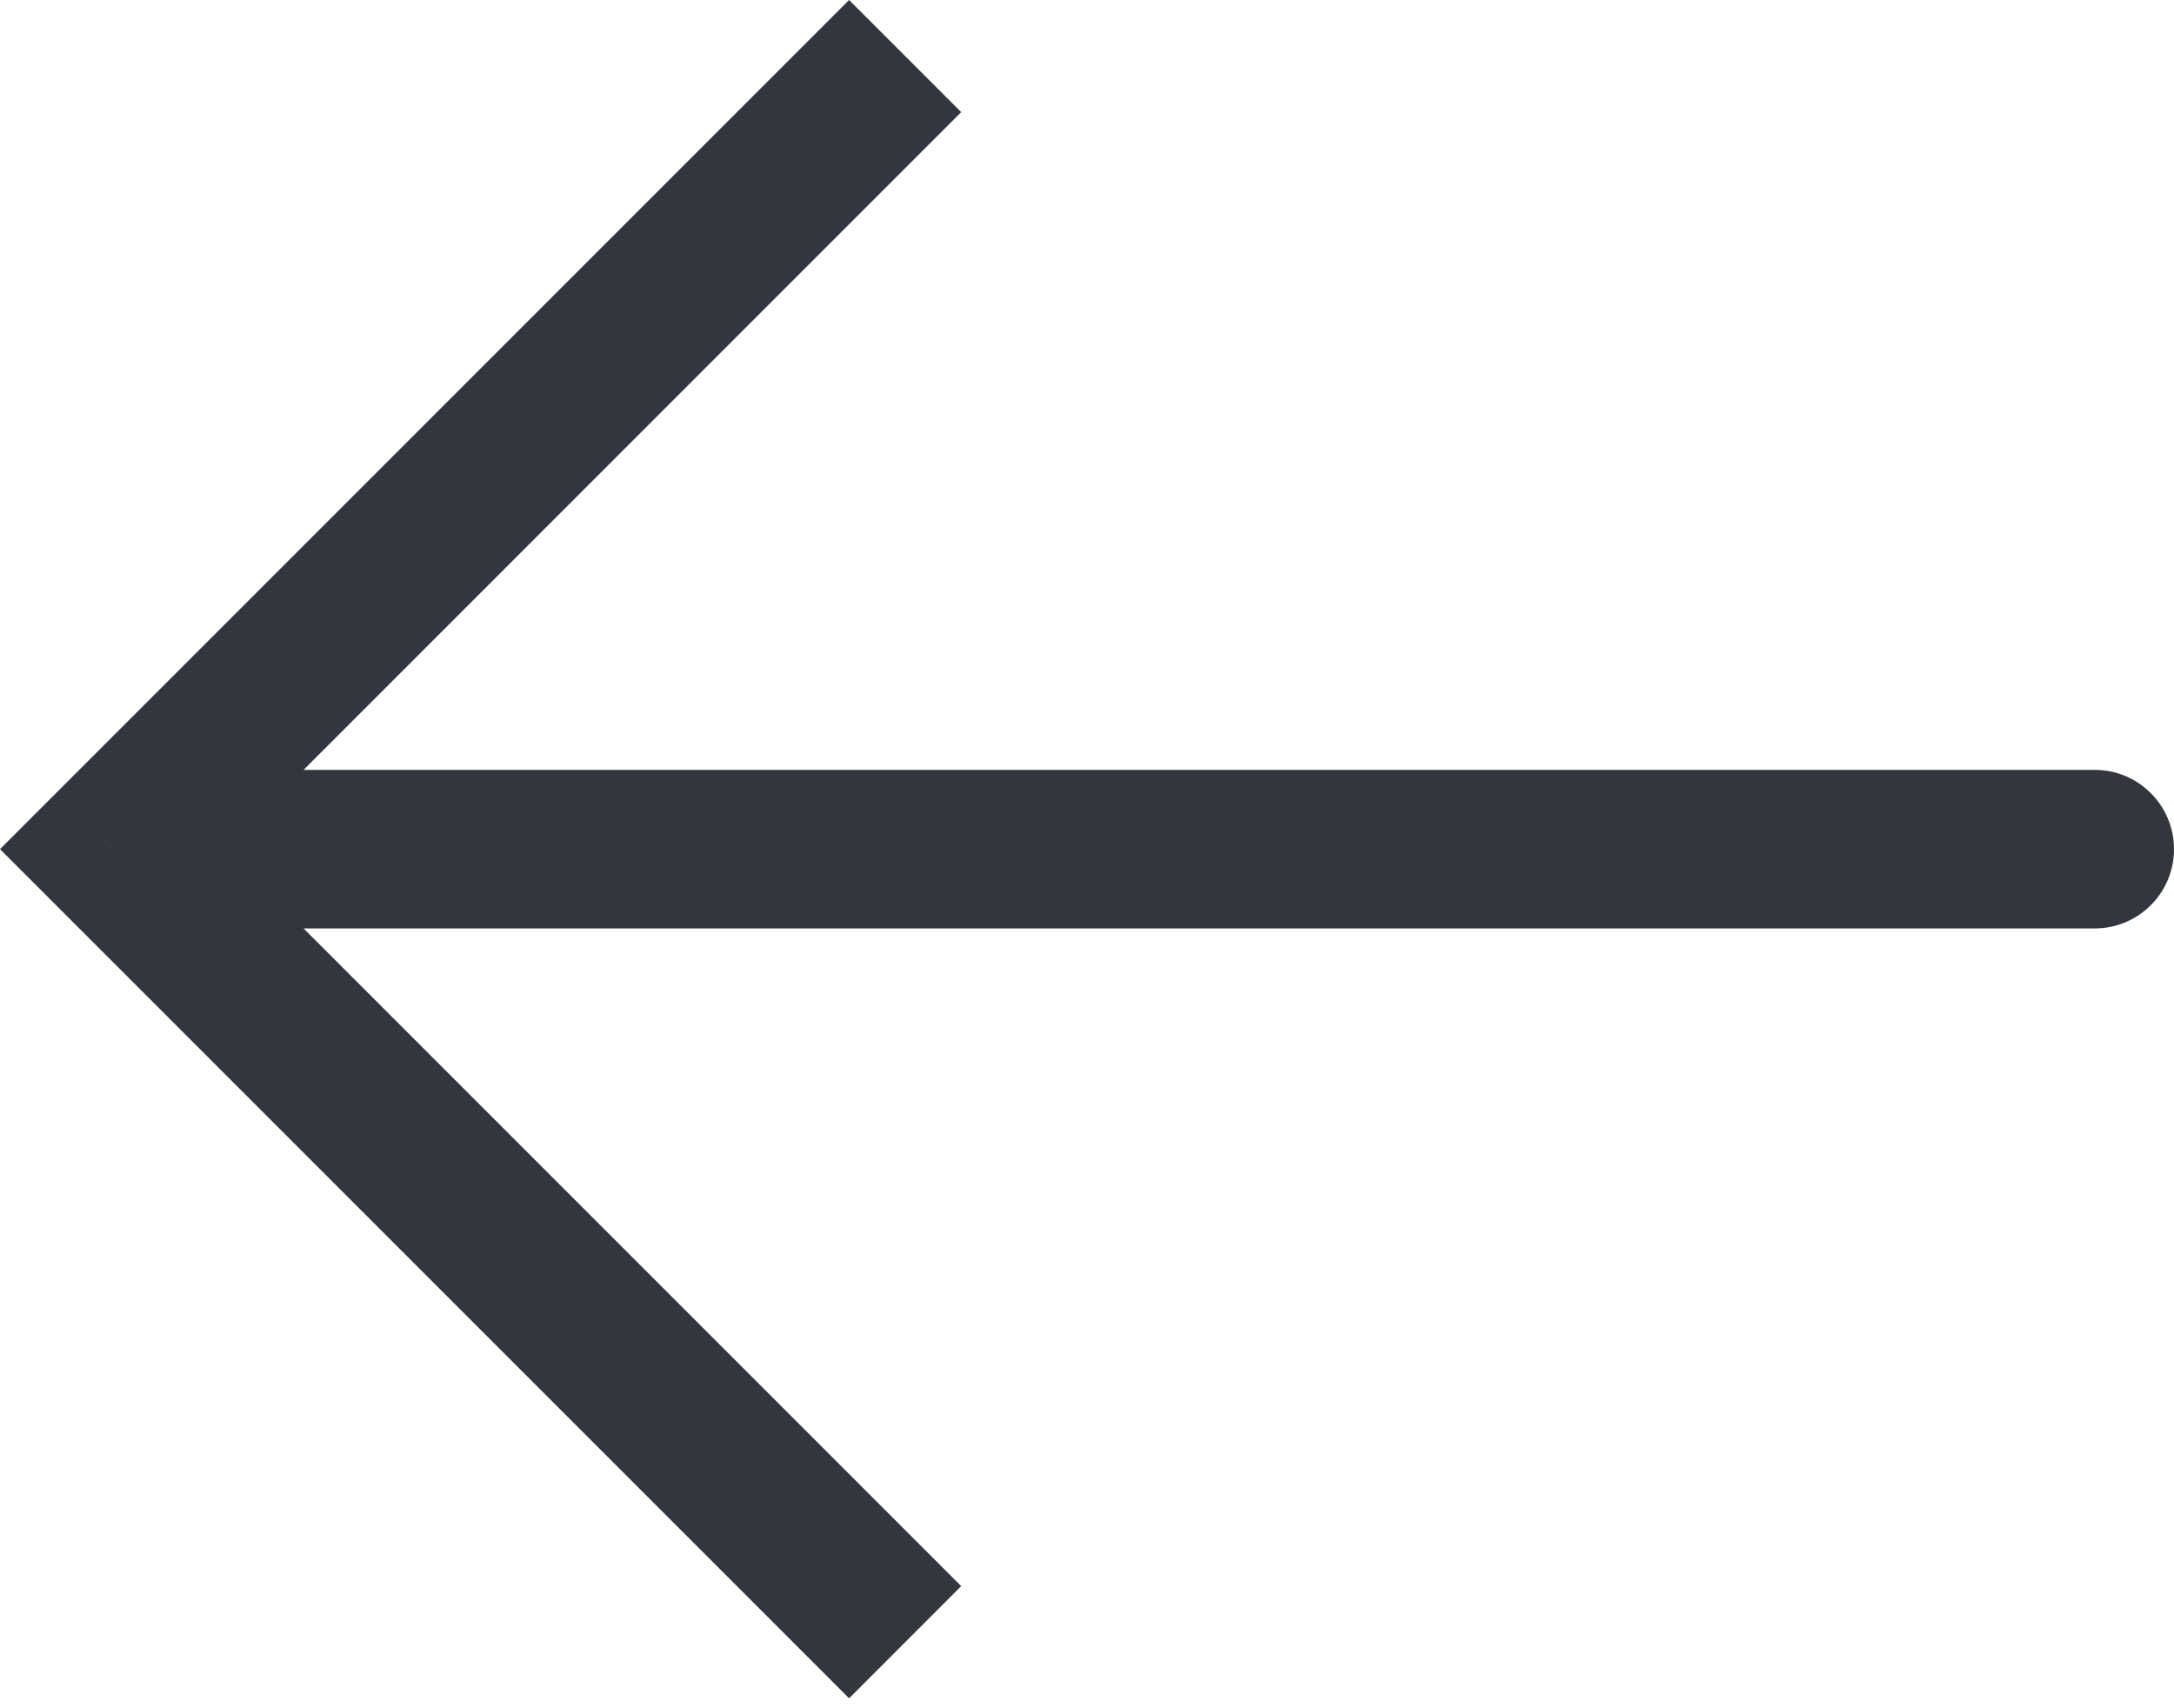 <svg width="28" height="22" viewBox="0 0 28 22" fill="none" xmlns="http://www.w3.org/2000/svg">
<path d="M1.444 10.936L0.722 10.214L1.58284e-06 10.936L0.722 11.658L1.444 10.936ZM26.979 11.957C27.543 11.957 28 11.5 28 10.936C28 10.372 27.543 9.915 26.979 9.915V11.957ZM10.936 -1.47934e-05L0.722 10.214L2.167 11.658L12.38 1.444L10.936 -1.47934e-05ZM0.722 11.658L10.936 21.872L12.38 20.427L2.167 10.214L0.722 11.658ZM1.444 11.957H26.979V9.915H1.444V11.957Z" fill="#33363F"/>
</svg>
